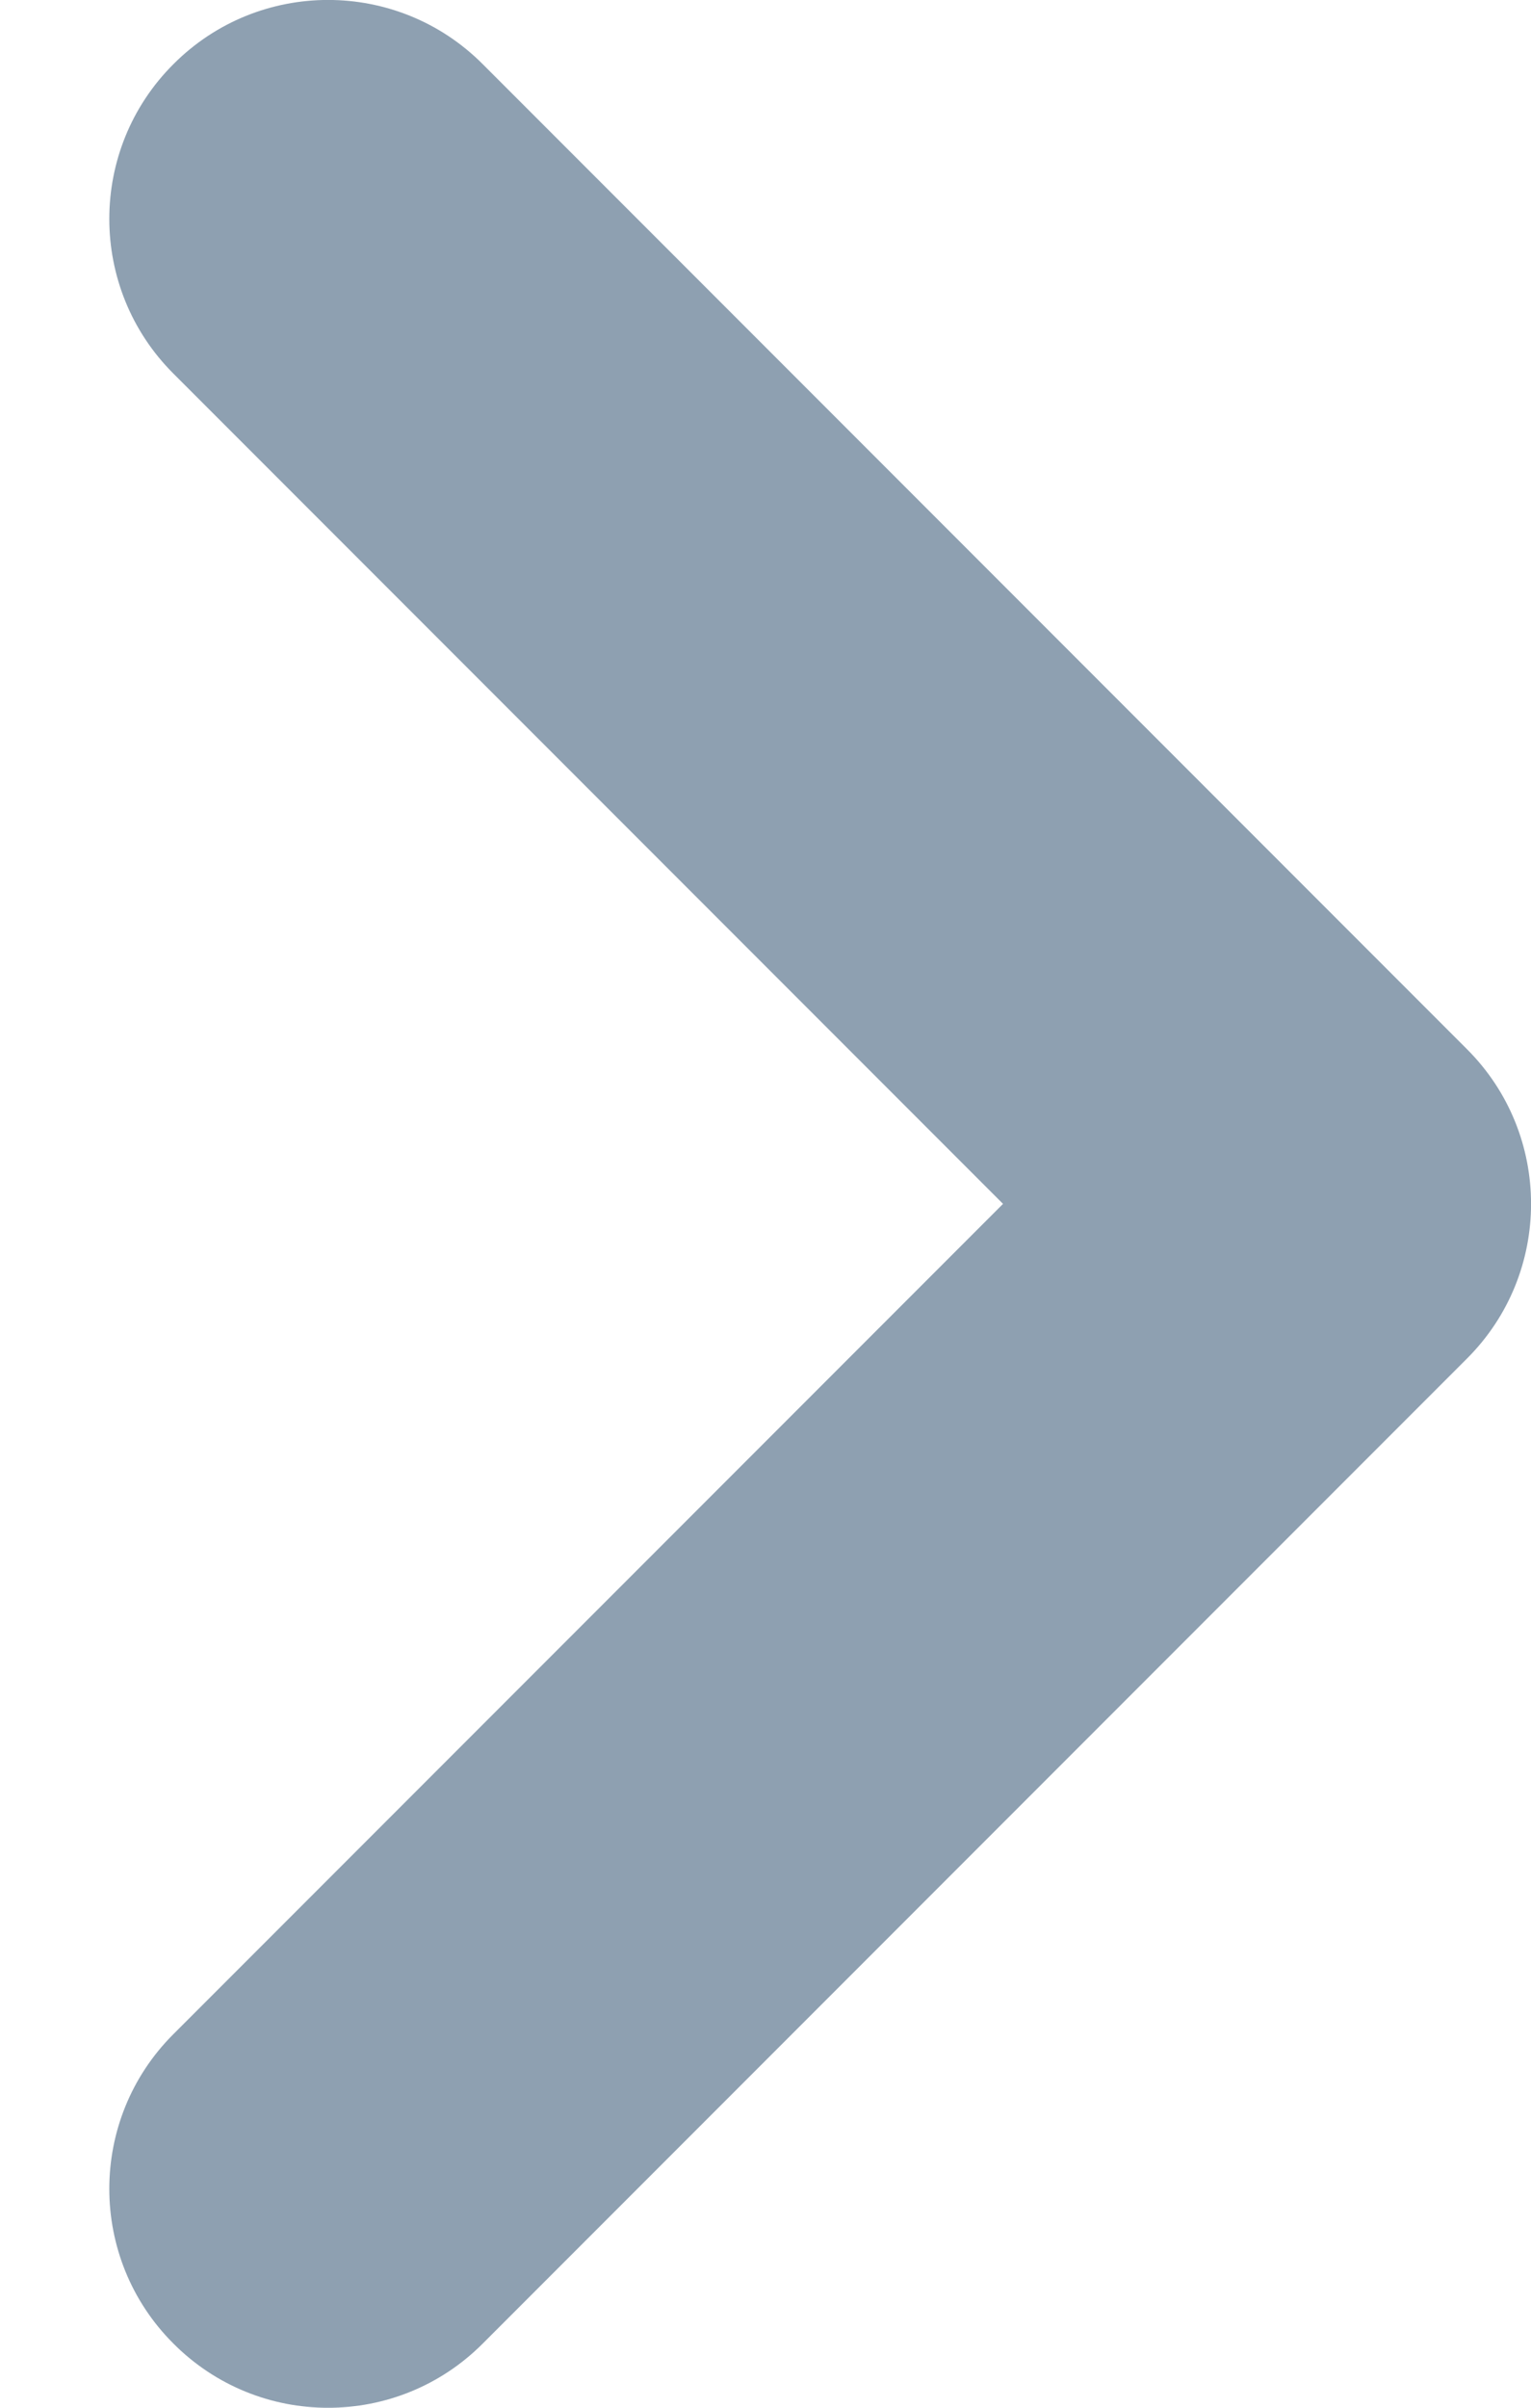 <svg width="7" height="11" viewBox="0 0 7 11" fill="none" xmlns="http://www.w3.org/2000/svg">
<path d="M0.793 1.707C0.402 1.317 0.402 0.683 0.793 0.293C1.183 -0.098 1.817 -0.098 2.207 0.293L0.793 1.707ZM6 5.5L6.707 4.793C7.098 5.183 7.098 5.817 6.707 6.207L6 5.5ZM2.207 10.707C1.817 11.098 1.183 11.098 0.793 10.707C0.402 10.317 0.402 9.683 0.793 9.293L2.207 10.707ZM2.207 0.293L6.707 4.793L5.293 6.207L0.793 1.707L2.207 0.293ZM6.707 6.207L2.207 10.707L0.793 9.293L5.293 4.793L6.707 6.207Z" fill="#5E7890" fill-opacity="0.7"/>
</svg>
